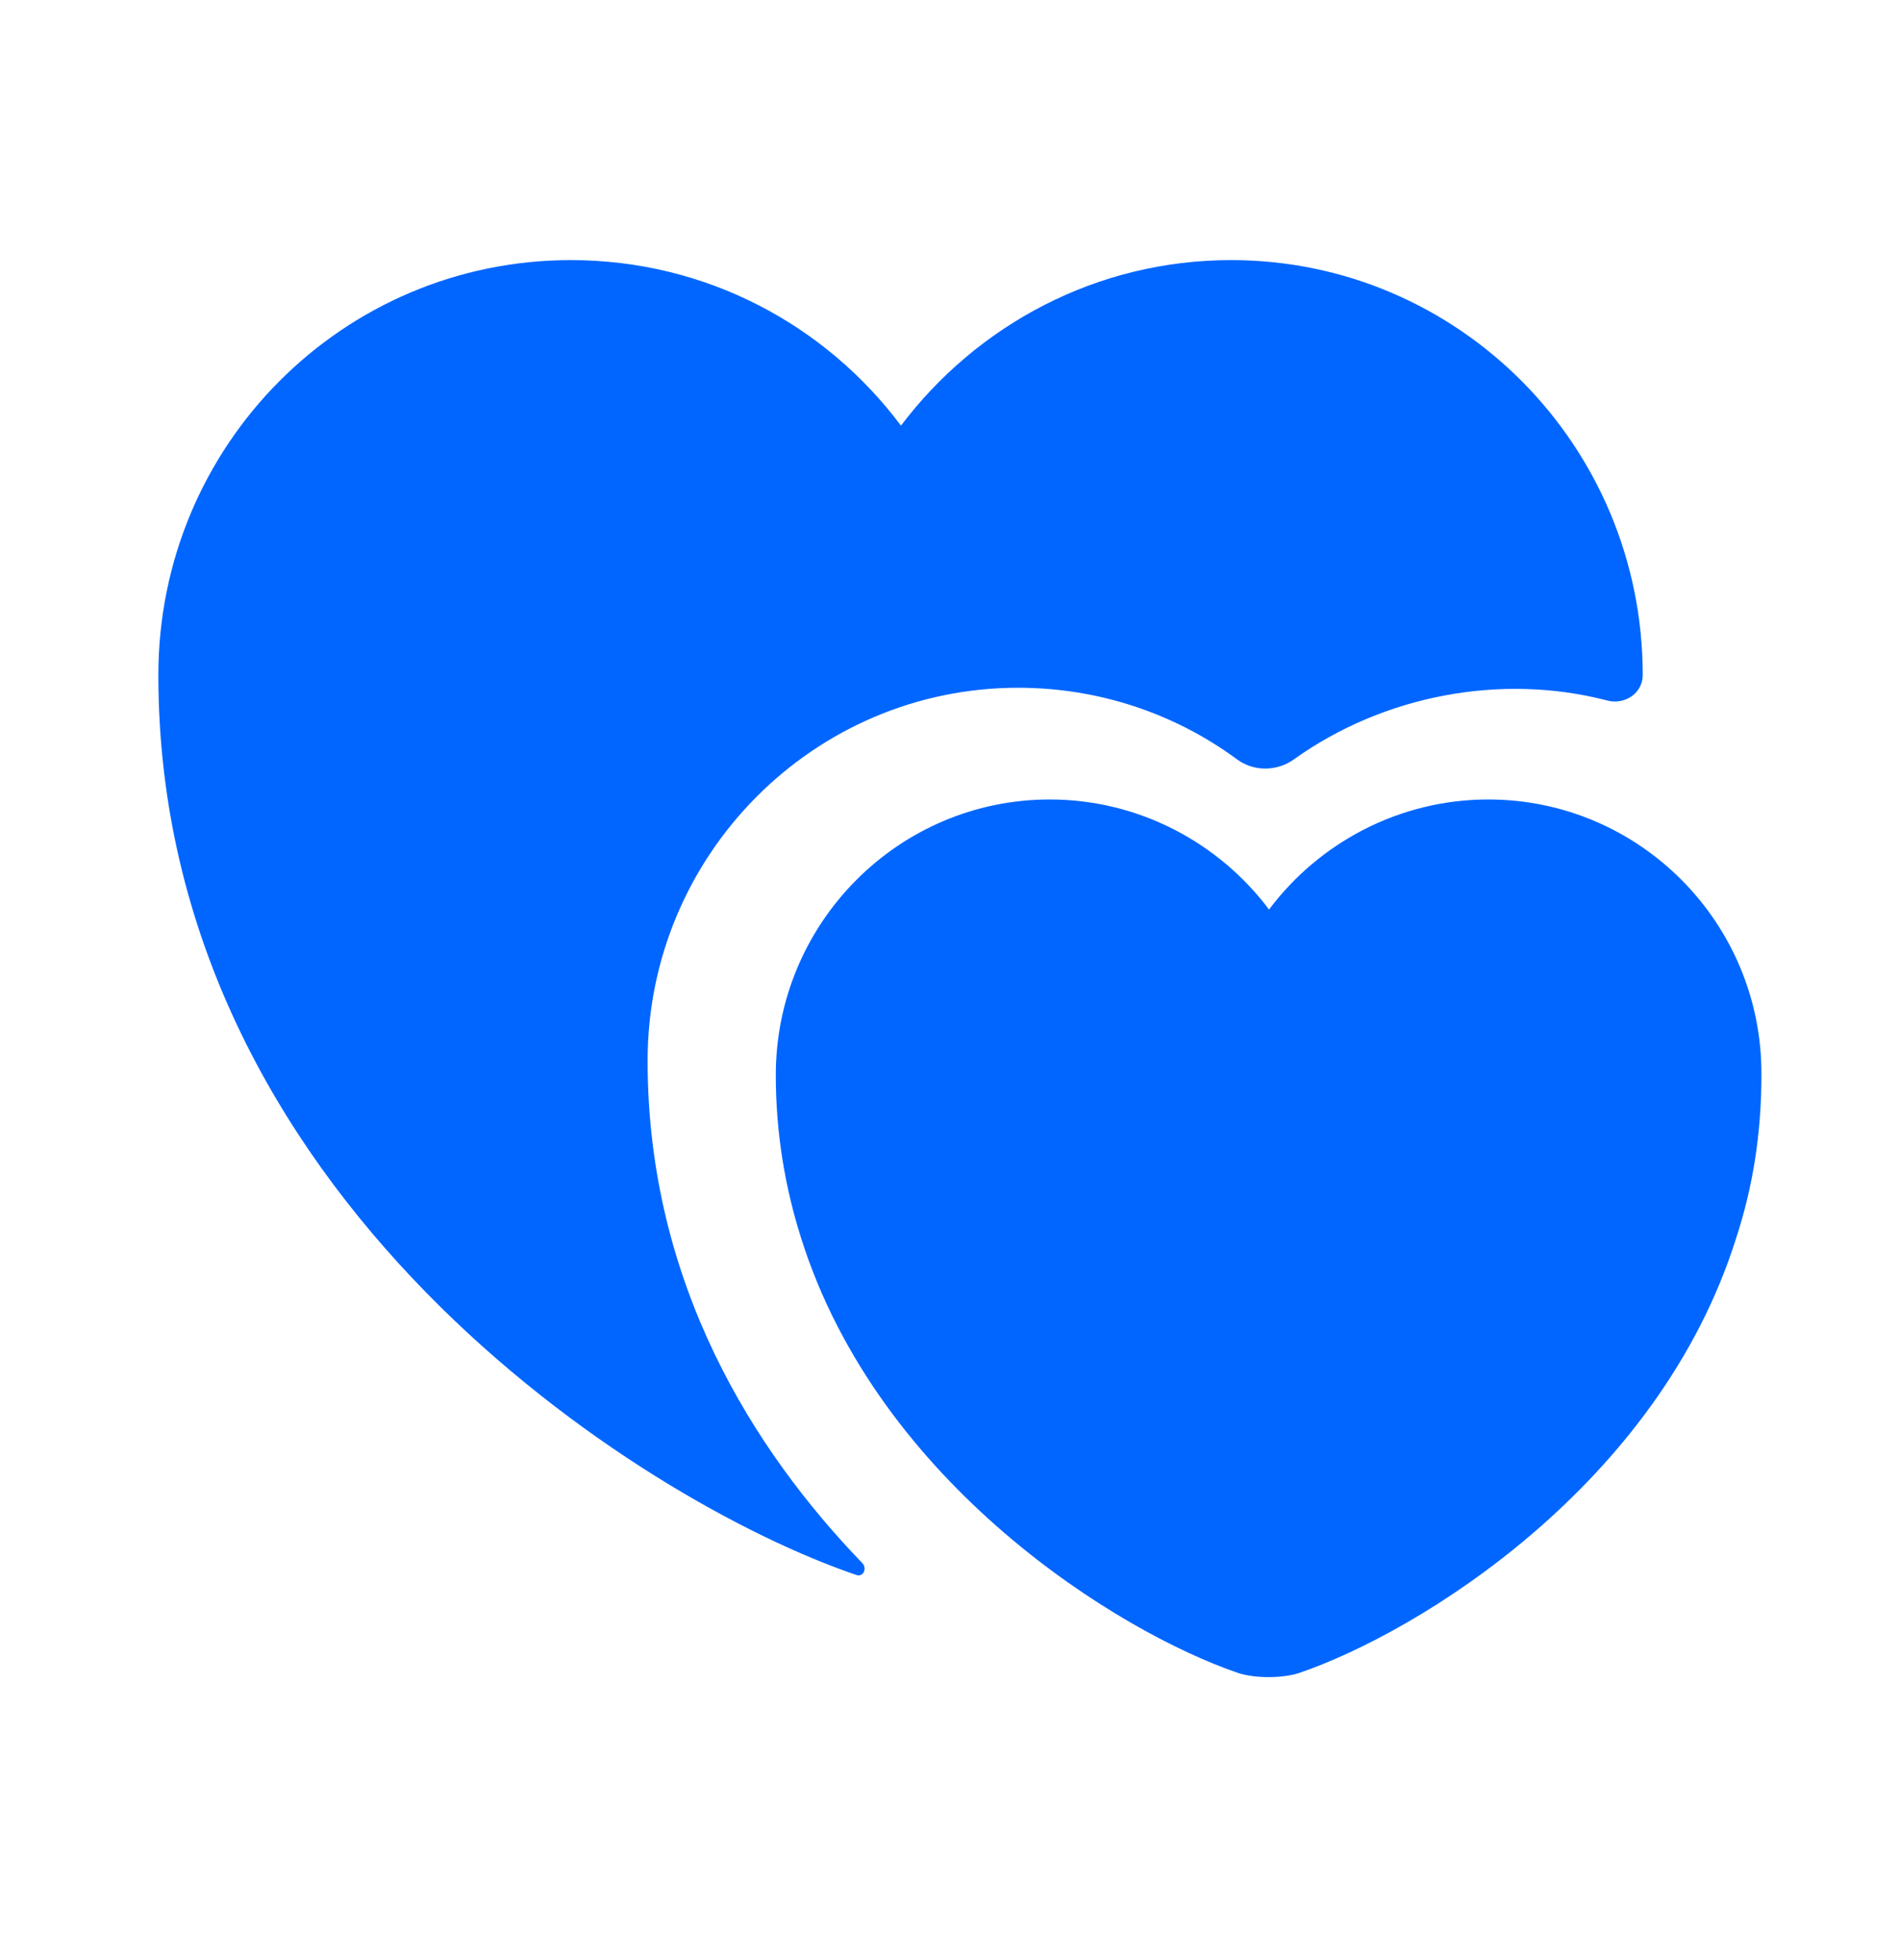<svg width="32" height="33" viewBox="0 0 32 33" fill="none" xmlns="http://www.w3.org/2000/svg">
<path d="M25.066 13.46C23.56 13.46 22.213 14.193 21.373 15.313C20.533 14.193 19.186 13.46 17.68 13.46C15.133 13.46 13.066 15.54 13.066 18.099C13.066 19.086 13.226 20.006 13.493 20.846C14.8 24.993 18.853 27.486 20.853 28.166C21.133 28.259 21.6 28.259 21.88 28.166C23.88 27.486 27.933 25.006 29.24 20.846C29.52 19.993 29.666 19.086 29.666 18.099C29.68 15.54 27.613 13.46 25.066 13.46Z" fill="#0066FF"/>
<path d="M27.667 11.366C27.667 11.673 27.36 11.873 27.067 11.793C25.267 11.326 23.294 11.713 21.8 12.779C21.507 12.993 21.107 12.993 20.827 12.779C19.774 12.006 18.494 11.579 17.147 11.579C13.707 11.579 10.907 14.393 10.907 17.859C10.907 21.619 12.707 24.433 14.52 26.313C14.614 26.406 14.534 26.566 14.414 26.513C10.774 25.273 2.667 20.126 2.667 11.366C2.667 7.499 5.774 4.379 9.614 4.379C11.894 4.379 13.907 5.473 15.174 7.166C16.454 5.473 18.467 4.379 20.734 4.379C24.56 4.379 27.667 7.499 27.667 11.366Z" fill="#0066FF"/>
</svg>
